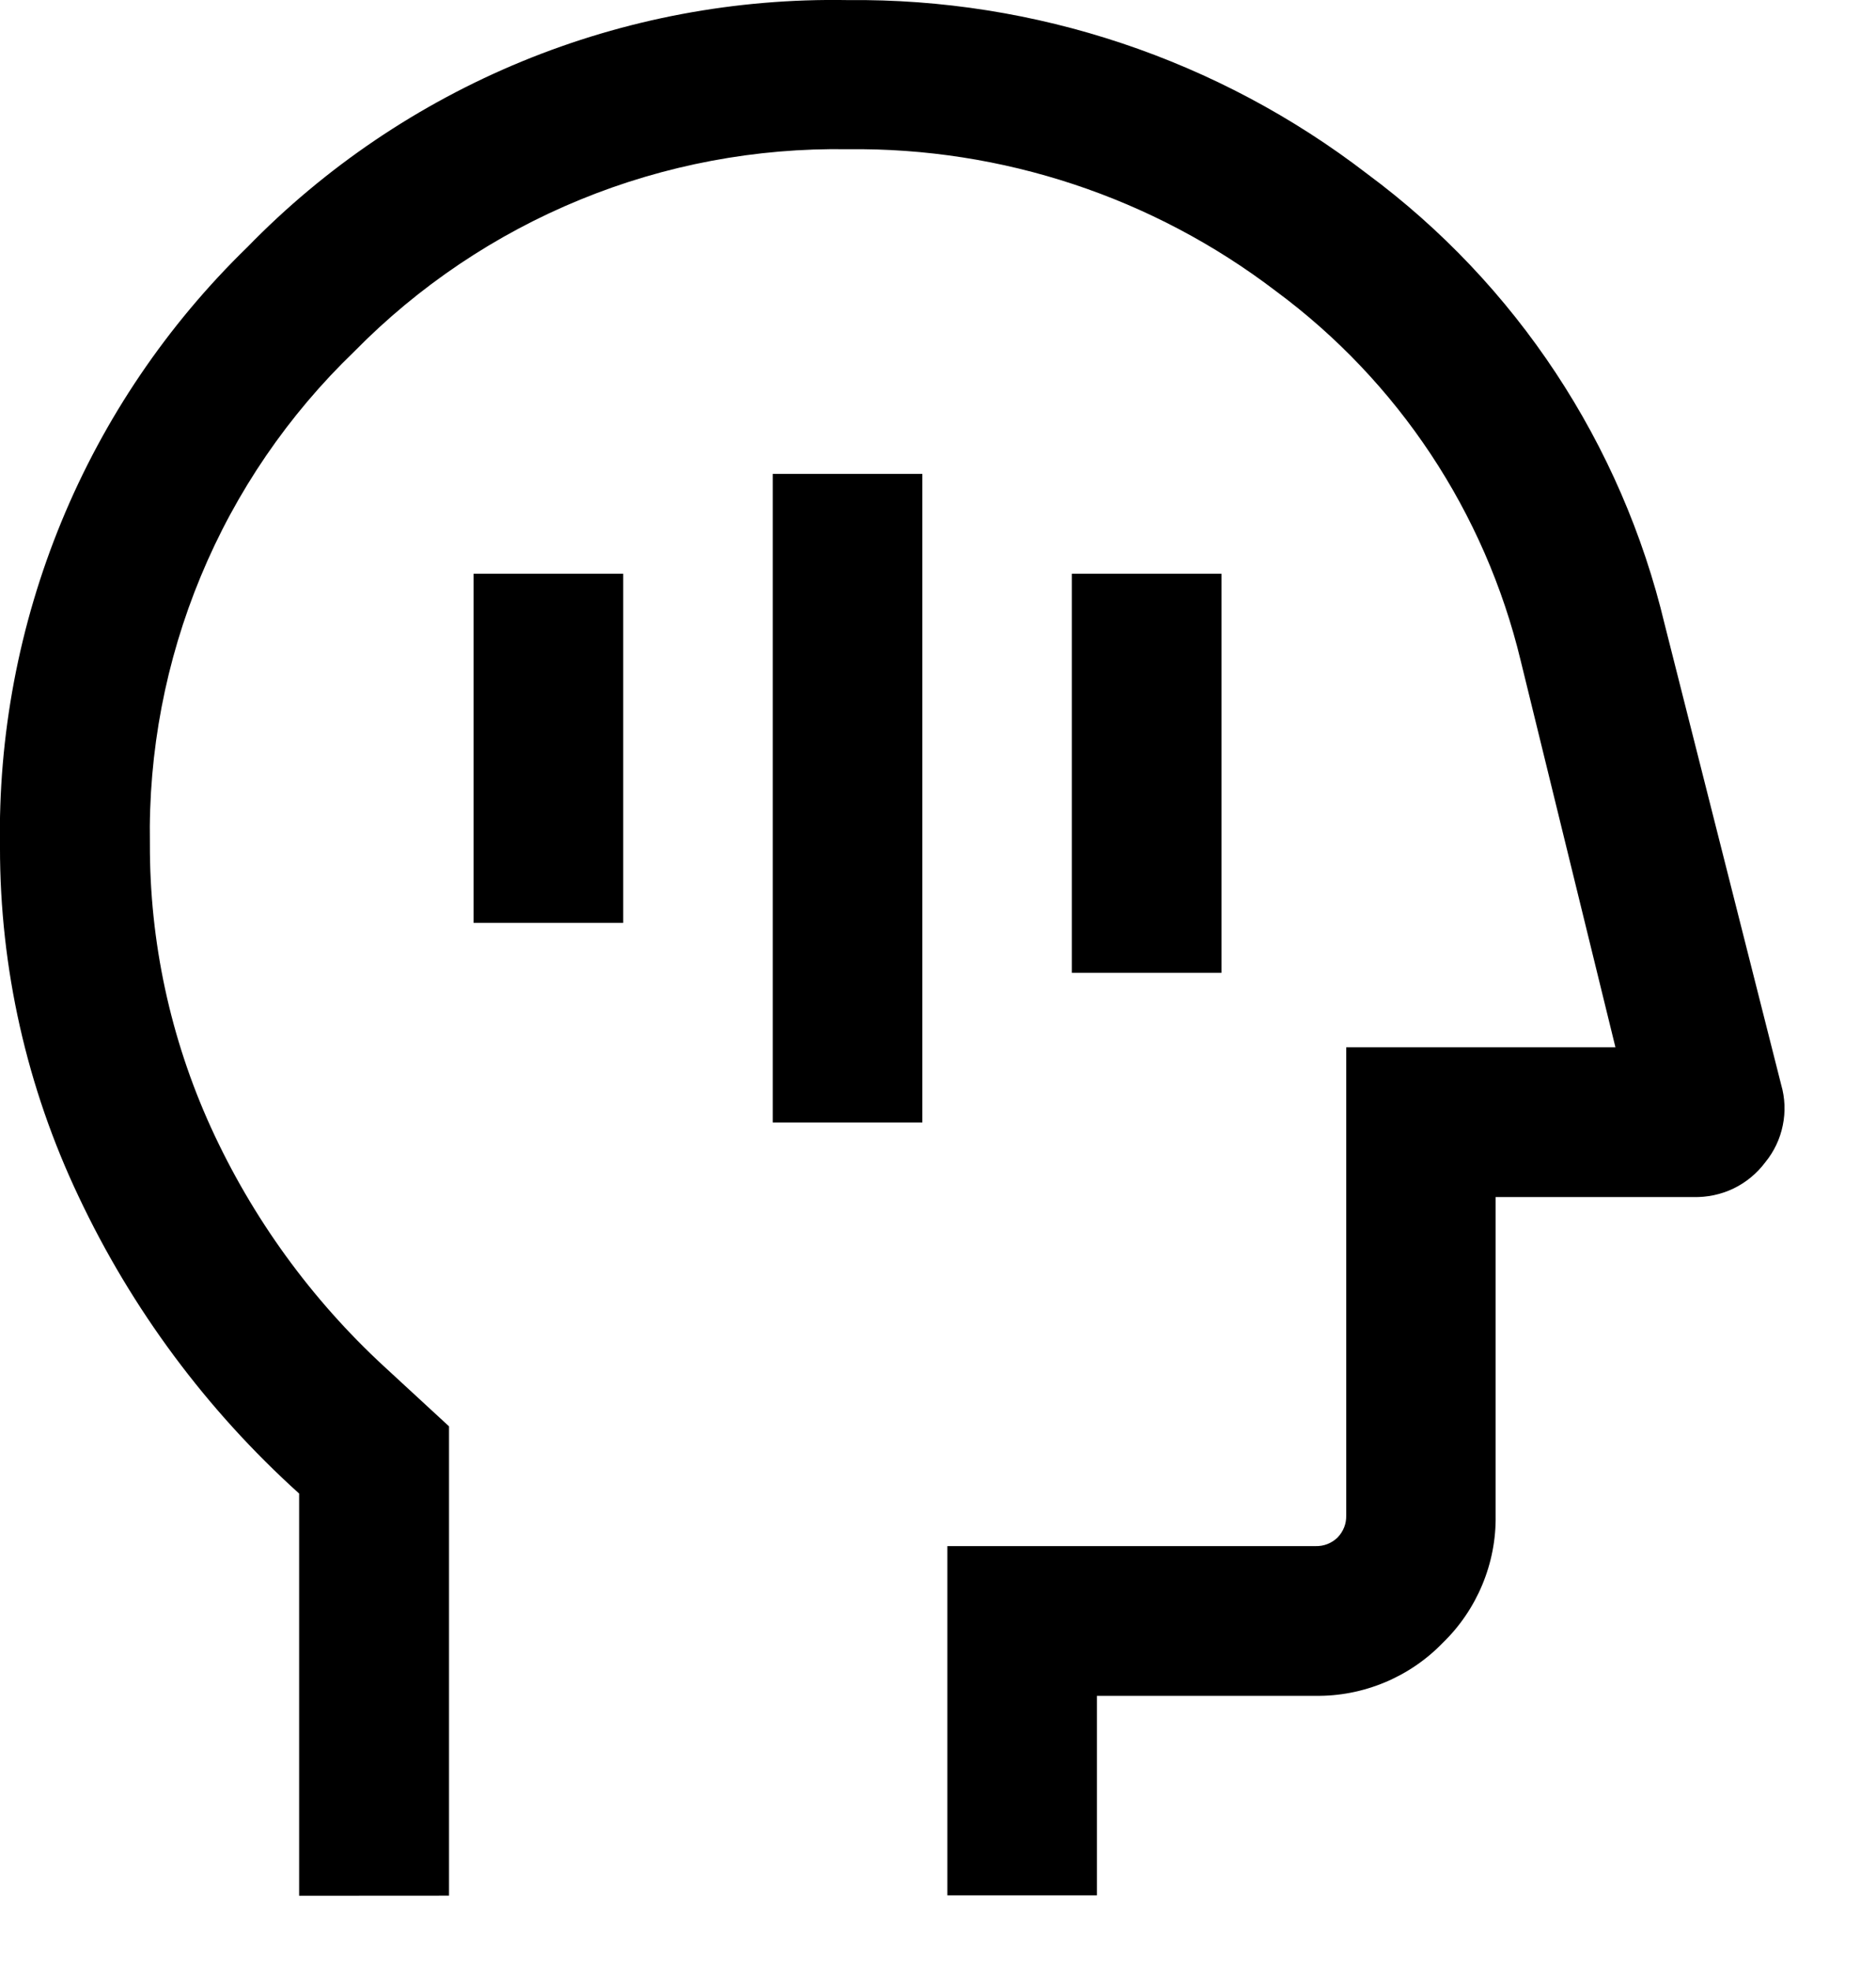 <svg width="20" height="21" viewBox="0 0 20 21" fill="none" xmlns="http://www.w3.org/2000/svg">
<path d="M8.238 11.959H9.833V5.049H8.238V11.959ZM11.427 10.365H13.022V6.113H11.427V10.365ZM5.049 9.833H6.644V6.113H5.049V9.833ZM3.189 20.198V15.913C2.203 15.024 1.403 13.947 0.837 12.746C0.285 11.584 -0.001 10.315 -7.97043e-05 9.029C-0.021 7.839 0.202 6.658 0.655 5.558C1.108 4.458 1.783 3.463 2.636 2.634C3.466 1.781 4.463 1.108 5.563 0.655C6.664 0.202 7.846 -0.02 9.036 0.001C11.037 -0.02 12.988 0.632 14.575 1.852C16.165 3.028 17.288 4.728 17.747 6.652L18.989 11.557C19.03 11.698 19.036 11.847 19.006 11.991C18.977 12.135 18.913 12.269 18.82 12.383C18.731 12.502 18.615 12.598 18.481 12.663C18.347 12.727 18.2 12.758 18.051 12.754H15.945V16.147C15.949 16.4 15.9 16.651 15.803 16.884C15.706 17.117 15.563 17.328 15.381 17.504C15.205 17.686 14.994 17.829 14.761 17.926C14.527 18.023 14.277 18.072 14.024 18.068H11.694V20.194H10.1V16.473H14.025C14.068 16.474 14.111 16.467 14.152 16.451C14.192 16.435 14.229 16.412 14.26 16.381C14.29 16.35 14.314 16.313 14.33 16.273C14.346 16.233 14.353 16.189 14.352 16.146V11.158H17.222L16.212 7.039C15.832 5.46 14.907 4.065 13.6 3.1C12.291 2.102 10.685 1.57 9.039 1.59C8.062 1.574 7.091 1.756 6.186 2.127C5.282 2.497 4.462 3.048 3.777 3.745C3.073 4.422 2.515 5.237 2.141 6.139C1.766 7.041 1.581 8.011 1.598 8.988C1.594 10.031 1.816 11.063 2.249 12.013C2.689 12.976 3.317 13.842 4.096 14.56L4.787 15.197V20.197L3.189 20.198Z" fill="black"/>
</svg>
